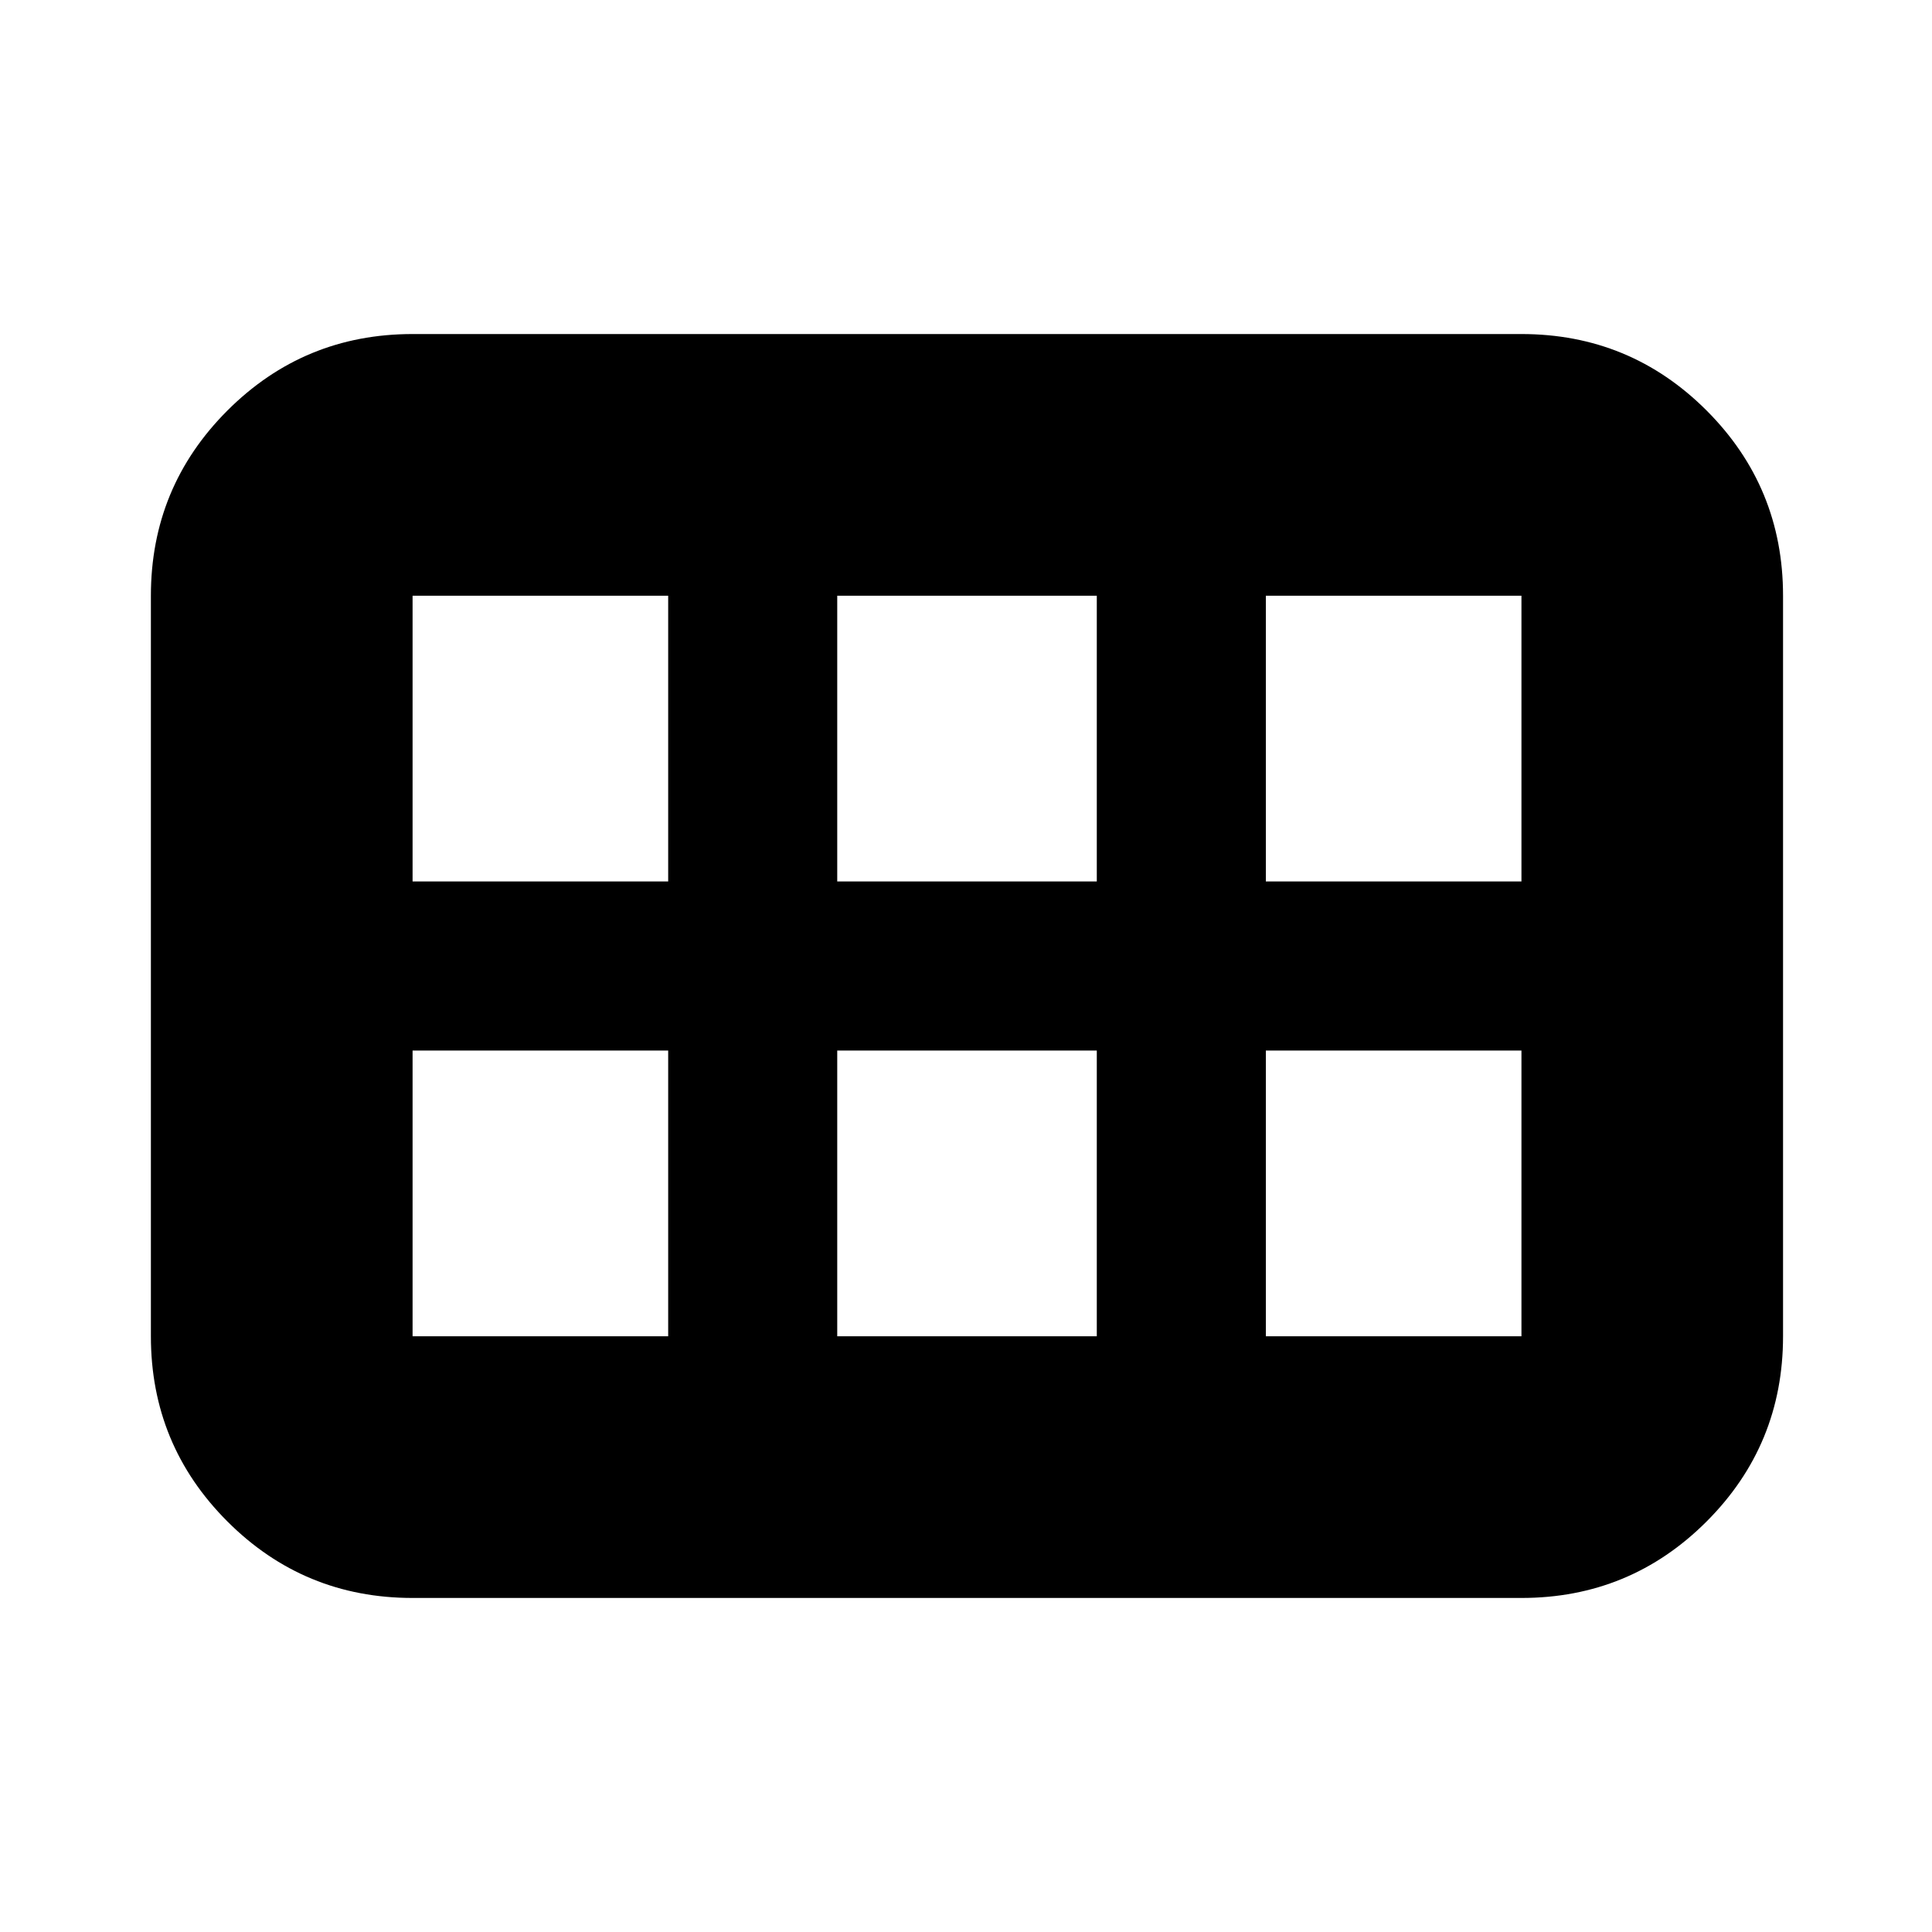 <svg xmlns="http://www.w3.org/2000/svg" height="20" width="20"><path d="M1.562 13.833V6.167Q1.562 5.042 2.354 4.25Q3.146 3.458 4.271 3.458H15.75Q16.875 3.458 17.667 4.25Q18.458 5.042 18.458 6.167V13.833Q18.458 14.958 17.667 15.75Q16.875 16.542 15.75 16.542H4.271Q3.146 16.542 2.354 15.75Q1.562 14.958 1.562 13.833ZM13.104 9.125H15.75Q15.75 9.125 15.75 9.125Q15.75 9.125 15.75 9.125V6.167Q15.75 6.167 15.75 6.167Q15.75 6.167 15.75 6.167H13.104Q13.104 6.167 13.104 6.167Q13.104 6.167 13.104 6.167V9.125Q13.104 9.125 13.104 9.125Q13.104 9.125 13.104 9.125ZM8.667 9.125H11.354Q11.354 9.125 11.354 9.125Q11.354 9.125 11.354 9.125V6.167Q11.354 6.167 11.354 6.167Q11.354 6.167 11.354 6.167H8.667Q8.667 6.167 8.667 6.167Q8.667 6.167 8.667 6.167V9.125Q8.667 9.125 8.667 9.125Q8.667 9.125 8.667 9.125ZM4.271 9.125H6.917Q6.917 9.125 6.917 9.125Q6.917 9.125 6.917 9.125V6.167Q6.917 6.167 6.917 6.167Q6.917 6.167 6.917 6.167H4.271Q4.271 6.167 4.271 6.167Q4.271 6.167 4.271 6.167V9.125Q4.271 9.125 4.271 9.125Q4.271 9.125 4.271 9.125ZM4.271 13.833H6.917Q6.917 13.833 6.917 13.833Q6.917 13.833 6.917 13.833V10.875Q6.917 10.875 6.917 10.875Q6.917 10.875 6.917 10.875H4.271Q4.271 10.875 4.271 10.875Q4.271 10.875 4.271 10.875V13.833Q4.271 13.833 4.271 13.833Q4.271 13.833 4.271 13.833ZM8.667 13.833H11.354Q11.354 13.833 11.354 13.833Q11.354 13.833 11.354 13.833V10.875Q11.354 10.875 11.354 10.875Q11.354 10.875 11.354 10.875H8.667Q8.667 10.875 8.667 10.875Q8.667 10.875 8.667 10.875V13.833Q8.667 13.833 8.667 13.833Q8.667 13.833 8.667 13.833ZM13.104 13.833H15.75Q15.75 13.833 15.75 13.833Q15.75 13.833 15.75 13.833V10.875Q15.75 10.875 15.75 10.875Q15.75 10.875 15.75 10.875H13.104Q13.104 10.875 13.104 10.875Q13.104 10.875 13.104 10.875V13.833Q13.104 13.833 13.104 13.833Q13.104 13.833 13.104 13.833Z"/></svg>
